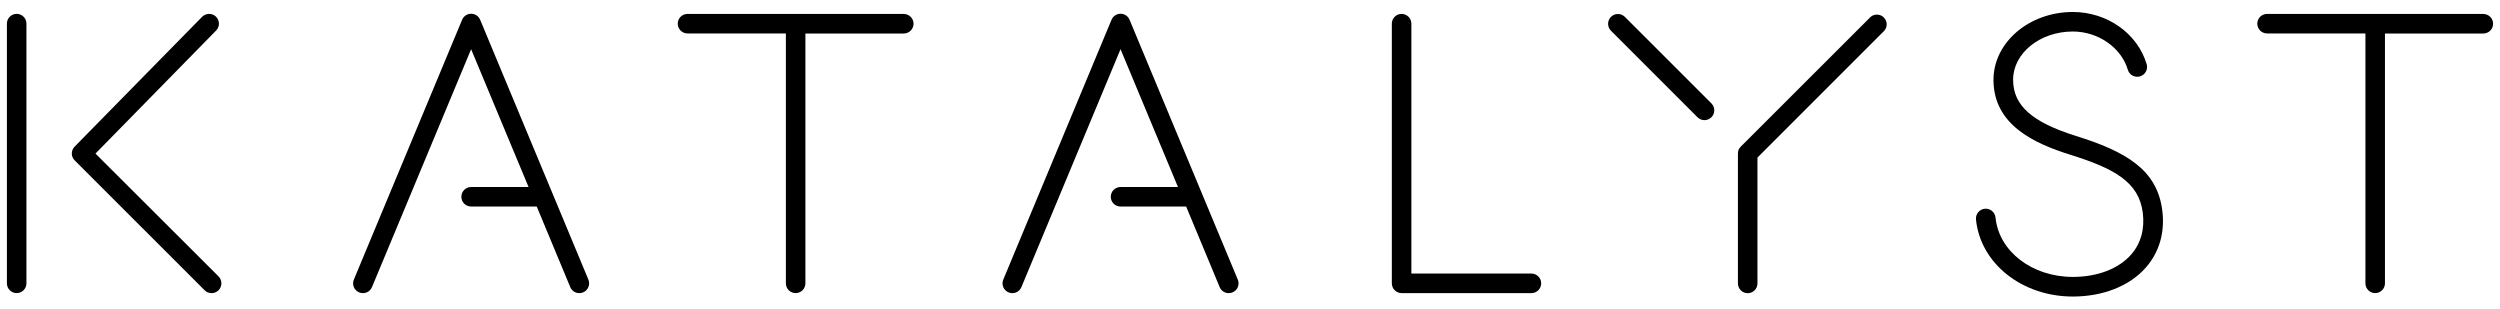 <svg width="11.312em" height="1.396em" viewBox="0 0 181 22" fill="currentColor" xmlns="http://www.w3.org/2000/svg"><path d="M1.207 0.835C1.019 0.835 0.84 0.91 0.707 1.042C0.574 1.175 0.5 1.355 0.5 1.542L0.5 20.345C0.5 20.532 0.574 20.712 0.707 20.845C0.84 20.977 1.019 21.052 1.207 21.052C1.394 21.052 1.574 20.977 1.707 20.845C1.839 20.712 1.914 20.532 1.914 20.345V1.546C1.914 1.453 1.896 1.36 1.861 1.274C1.826 1.188 1.774 1.11 1.708 1.044C1.642 0.978 1.564 0.925 1.478 0.889C1.392 0.854 1.3 0.835 1.207 0.835Z"></path><path d="M65.44 0.839H49.775C49.682 0.839 49.59 0.857 49.504 0.893C49.418 0.928 49.34 0.98 49.275 1.046C49.209 1.111 49.157 1.189 49.122 1.275C49.086 1.361 49.068 1.453 49.068 1.546C49.068 1.639 49.086 1.73 49.122 1.816C49.157 1.902 49.209 1.98 49.275 2.046C49.34 2.111 49.418 2.163 49.504 2.199C49.59 2.234 49.682 2.253 49.775 2.253H56.897V20.345C56.897 20.532 56.971 20.712 57.104 20.845C57.237 20.977 57.416 21.052 57.604 21.052C57.791 21.052 57.971 20.977 58.104 20.845C58.236 20.712 58.311 20.532 58.311 20.345V2.258H65.433C65.621 2.258 65.8 2.183 65.933 2.051C66.066 1.918 66.14 1.738 66.14 1.551C66.14 1.364 66.066 1.184 65.933 1.051C65.8 0.919 65.621 0.844 65.433 0.844L65.44 0.839Z"></path><path d="M179.8 0.839H172.024H171.976C171.966 0.837 171.955 0.837 171.944 0.839H164.135C164.042 0.839 163.95 0.857 163.864 0.893C163.778 0.928 163.7 0.98 163.635 1.046C163.569 1.111 163.517 1.189 163.481 1.275C163.446 1.361 163.428 1.453 163.428 1.546C163.428 1.639 163.446 1.73 163.481 1.816C163.517 1.902 163.569 1.98 163.635 2.046C163.7 2.111 163.778 2.163 163.864 2.199C163.95 2.234 164.042 2.253 164.135 2.253H171.257V20.345C171.257 20.532 171.331 20.712 171.464 20.845C171.597 20.977 171.776 21.052 171.964 21.052C172.151 21.052 172.331 20.977 172.464 20.845C172.596 20.712 172.671 20.532 172.671 20.345V2.258H179.793C179.981 2.258 180.16 2.183 180.293 2.051C180.426 1.918 180.5 1.739 180.5 1.551C180.5 1.364 180.426 1.184 180.293 1.051C180.16 0.919 179.981 0.844 179.793 0.844L179.8 0.839Z"></path><path d="M117.64 1.053C117.574 0.987 117.495 0.934 117.409 0.898C117.323 0.863 117.23 0.844 117.137 0.844C116.949 0.844 116.768 0.919 116.634 1.053C116.501 1.186 116.426 1.367 116.426 1.555C116.426 1.744 116.501 1.925 116.634 2.058L122.901 8.322C122.967 8.388 123.045 8.44 123.131 8.476C123.217 8.512 123.31 8.531 123.403 8.531C123.496 8.531 123.589 8.512 123.675 8.476C123.761 8.44 123.839 8.388 123.905 8.322C123.972 8.256 124.024 8.178 124.06 8.091C124.096 8.005 124.115 7.912 124.115 7.819C124.115 7.725 124.096 7.633 124.06 7.546C124.024 7.46 123.972 7.382 123.905 7.316L117.64 1.053Z"></path><path d="M110.871 19.634H102.183V1.546C102.183 1.358 102.108 1.178 101.976 1.046C101.843 0.913 101.663 0.839 101.476 0.839C101.288 0.839 101.109 0.913 100.976 1.046C100.844 1.178 100.769 1.358 100.769 1.546V20.345C100.769 20.532 100.844 20.712 100.976 20.845C101.109 20.977 101.288 21.052 101.476 21.052H110.875C111.062 21.052 111.242 20.977 111.374 20.845C111.507 20.712 111.582 20.532 111.582 20.345C111.582 20.157 111.507 19.977 111.374 19.845C111.242 19.712 111.062 19.638 110.875 19.638L110.871 19.634Z"></path><path d="M150.288 9.67C147.106 8.673 145.749 7.461 145.749 5.605C145.749 3.681 147.693 2.113 150.074 2.113C151.907 2.113 153.58 3.276 154.054 4.881C154.08 4.97 154.124 5.054 154.182 5.127C154.241 5.2 154.314 5.26 154.396 5.305C154.478 5.349 154.568 5.377 154.661 5.386C154.754 5.396 154.848 5.387 154.937 5.36C155.027 5.334 155.111 5.29 155.184 5.232C155.257 5.173 155.318 5.1 155.362 5.018C155.407 4.936 155.435 4.846 155.445 4.753C155.454 4.66 155.445 4.566 155.418 4.476C154.757 2.256 152.56 0.699 150.074 0.699C146.907 0.699 144.328 2.903 144.328 5.612C144.328 8.875 147.287 10.218 149.863 11.026C153.062 12.028 154.851 12.994 155.137 15.232C155.289 16.416 154.996 17.466 154.287 18.27C153.386 19.293 151.852 19.88 150.074 19.88C147.124 19.88 144.717 18.033 144.475 15.582C144.456 15.394 144.364 15.222 144.218 15.102C144.073 14.983 143.886 14.926 143.698 14.945C143.511 14.963 143.338 15.055 143.219 15.201C143.099 15.347 143.043 15.534 143.061 15.721C143.376 18.903 146.391 21.301 150.074 21.301C152.26 21.301 154.183 20.539 155.353 19.208C156.339 18.088 156.753 16.651 156.547 15.052C156.166 12.082 153.87 10.791 150.288 9.67Z"></path><path d="M5.41 11.446L14.815 20.847C14.949 20.98 15.13 21.055 15.318 21.055C15.507 21.055 15.688 20.98 15.821 20.847C15.954 20.713 16.029 20.532 16.029 20.344C16.029 20.155 15.954 19.974 15.821 19.841L6.912 10.95L15.642 2.046C15.742 1.946 15.81 1.819 15.837 1.68C15.864 1.542 15.849 1.398 15.793 1.268C15.738 1.139 15.645 1.028 15.527 0.952C15.408 0.875 15.269 0.836 15.128 0.839C15.035 0.84 14.943 0.859 14.857 0.896C14.771 0.932 14.693 0.986 14.628 1.053L5.404 10.446C5.336 10.516 5.282 10.599 5.247 10.69C5.211 10.781 5.195 10.878 5.198 10.976C5.207 11.154 5.282 11.322 5.41 11.446Z"></path><path d="M33.453 1.272L25.621 20.071C25.584 20.157 25.565 20.249 25.565 20.343C25.564 20.436 25.582 20.529 25.618 20.615C25.653 20.702 25.705 20.78 25.771 20.846C25.837 20.913 25.916 20.965 26.002 21C26.089 21.037 26.181 21.056 26.275 21.056C26.368 21.057 26.461 21.038 26.547 21.003C26.634 20.967 26.712 20.915 26.778 20.848C26.844 20.782 26.897 20.703 26.932 20.617L34.109 3.393L38.268 13.371H34.109C33.922 13.371 33.742 13.445 33.609 13.578C33.477 13.71 33.402 13.89 33.402 14.078C33.402 14.265 33.477 14.445 33.609 14.578C33.742 14.71 33.922 14.785 34.109 14.785H38.86L41.286 20.617C41.34 20.747 41.431 20.858 41.547 20.936C41.664 21.014 41.801 21.055 41.942 21.055C42.036 21.055 42.129 21.036 42.216 21C42.302 20.965 42.381 20.913 42.447 20.846C42.513 20.78 42.565 20.702 42.601 20.615C42.636 20.529 42.654 20.436 42.654 20.343C42.653 20.249 42.634 20.157 42.598 20.071L34.767 1.272C34.714 1.14 34.624 1.028 34.507 0.949C34.389 0.869 34.251 0.827 34.11 0.827C33.969 0.827 33.831 0.869 33.714 0.949C33.596 1.028 33.506 1.14 33.453 1.272Z"></path><path d="M80.471 1.272L72.639 20.071C72.602 20.157 72.583 20.249 72.582 20.343C72.582 20.436 72.6 20.529 72.635 20.615C72.671 20.702 72.723 20.78 72.789 20.846C72.855 20.913 72.934 20.965 73.02 21C73.106 21.037 73.199 21.056 73.293 21.056C73.386 21.057 73.479 21.038 73.565 21.003C73.652 20.967 73.73 20.915 73.796 20.848C73.862 20.782 73.915 20.703 73.95 20.617L81.127 3.393L85.285 13.371H81.127C80.939 13.371 80.76 13.445 80.627 13.578C80.495 13.71 80.42 13.89 80.42 14.078C80.42 14.265 80.495 14.445 80.627 14.578C80.76 14.71 80.939 14.785 81.127 14.785H85.878L88.304 20.617C88.358 20.747 88.448 20.858 88.565 20.936C88.682 21.014 88.819 21.055 88.96 21.055C89.054 21.055 89.147 21.036 89.234 21C89.32 20.965 89.399 20.913 89.465 20.846C89.531 20.78 89.583 20.702 89.619 20.615C89.654 20.529 89.672 20.436 89.671 20.343C89.671 20.249 89.652 20.157 89.615 20.071L81.784 1.272C81.732 1.14 81.641 1.028 81.525 0.949C81.407 0.869 81.269 0.827 81.128 0.827C80.987 0.827 80.848 0.869 80.731 0.949C80.614 1.028 80.524 1.14 80.471 1.272Z"></path><path d="M125.826 10.95V20.352C125.826 20.539 125.901 20.719 126.033 20.852C126.166 20.984 126.346 21.059 126.533 21.059C126.721 21.059 126.9 20.984 127.033 20.852C127.165 20.719 127.24 20.539 127.24 20.352V11.239L136.43 2.049C136.544 1.914 136.602 1.741 136.595 1.564C136.587 1.388 136.514 1.221 136.389 1.095C136.264 0.97 136.097 0.897 135.92 0.889C135.744 0.881 135.571 0.939 135.435 1.053L126.022 10.457C125.957 10.521 125.906 10.598 125.872 10.682C125.839 10.767 125.823 10.858 125.826 10.95Z"></path></svg>